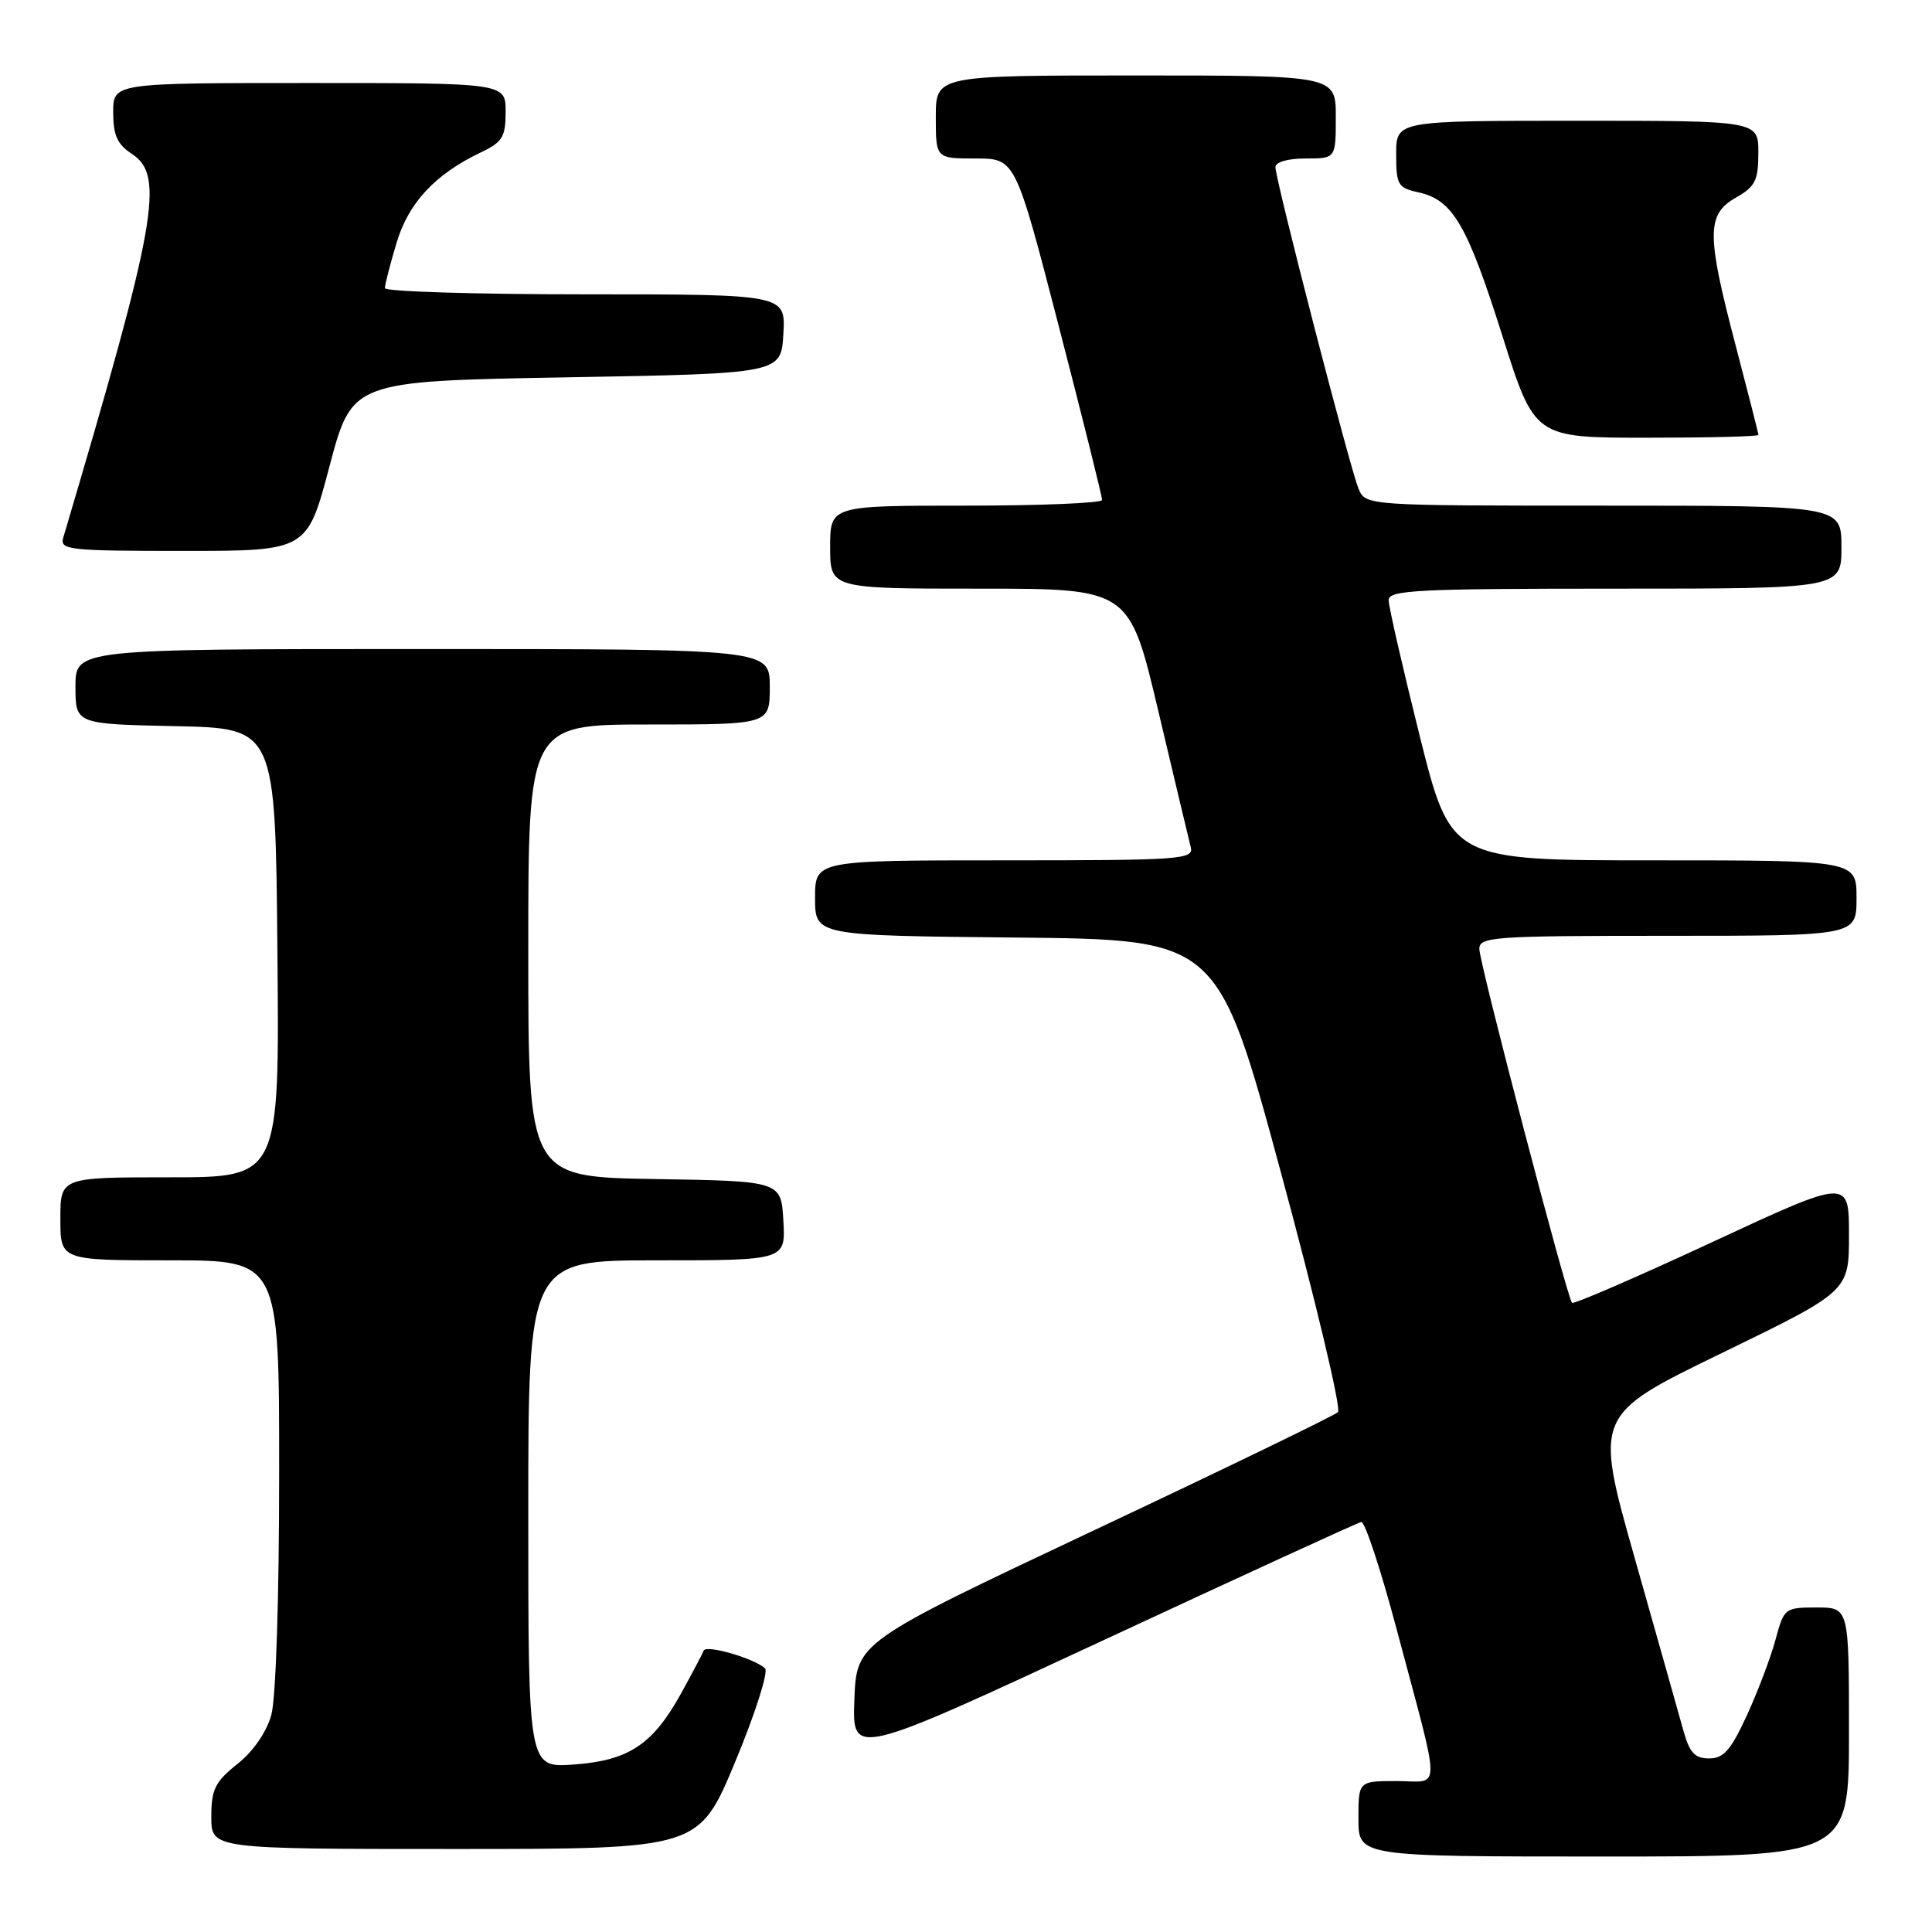 <?xml version="1.0" encoding="UTF-8" standalone="no"?>
<!DOCTYPE svg PUBLIC "-//W3C//DTD SVG 1.1//EN" "http://www.w3.org/Graphics/SVG/1.1/DTD/svg11.dtd" >
<svg xmlns="http://www.w3.org/2000/svg" xmlns:xlink="http://www.w3.org/1999/xlink" version="1.1" viewBox="0 0 256 256">
 <g >
 <path fill="currentColor"
d=" M 245.00 229.50 C 245.00 213.00 245.00 213.00 240.71 213.00 C 236.50 213.00 236.39 213.09 235.27 217.25 C 234.64 219.59 232.94 224.09 231.49 227.25 C 229.35 231.91 228.40 233.00 226.47 233.00 C 224.56 233.00 223.87 232.25 223.04 229.25 C 222.47 227.19 219.58 216.95 216.62 206.50 C 211.24 187.50 211.24 187.50 228.12 179.30 C 245.00 171.10 245.00 171.10 245.00 163.63 C 245.00 156.16 245.00 156.16 226.85 164.60 C 216.87 169.24 208.52 172.85 208.30 172.63 C 207.65 171.98 196.04 127.66 196.02 125.75 C 196.00 124.13 197.85 124.00 221.00 124.00 C 246.00 124.00 246.00 124.00 246.00 119.00 C 246.00 114.00 246.00 114.00 219.12 114.00 C 192.25 114.00 192.25 114.00 188.12 97.52 C 185.86 88.46 184.00 80.36 184.00 79.52 C 184.00 78.19 187.82 78.00 214.00 78.00 C 244.00 78.00 244.00 78.00 244.00 72.50 C 244.00 67.00 244.00 67.00 212.48 67.00 C 180.96 67.00 180.96 67.00 180.01 64.75 C 178.89 62.08 169.00 23.82 169.00 22.15 C 169.00 21.47 170.65 21.00 173.00 21.00 C 177.00 21.00 177.00 21.00 177.00 15.50 C 177.00 10.00 177.00 10.00 150.50 10.00 C 124.00 10.00 124.00 10.00 124.00 15.50 C 124.00 21.00 124.00 21.00 129.27 21.00 C 134.54 21.00 134.54 21.00 140.30 43.25 C 143.47 55.49 146.05 65.84 146.03 66.25 C 146.01 66.66 137.90 67.00 128.00 67.00 C 110.00 67.00 110.00 67.00 110.00 72.50 C 110.00 78.00 110.00 78.00 129.82 78.00 C 149.65 78.00 149.65 78.00 153.49 94.25 C 155.60 103.19 157.54 111.29 157.78 112.25 C 158.20 113.88 156.54 114.00 133.12 114.00 C 108.00 114.00 108.00 114.00 108.00 118.98 C 108.00 123.97 108.00 123.97 134.68 124.23 C 161.37 124.50 161.37 124.50 169.74 155.40 C 174.34 172.39 177.74 186.66 177.29 187.11 C 176.84 187.56 162.31 194.60 144.99 202.76 C 113.50 217.61 113.50 217.61 113.21 225.21 C 112.92 232.82 112.92 232.82 146.21 217.34 C 164.52 208.82 179.89 201.77 180.37 201.67 C 180.85 201.58 182.97 208.00 185.08 215.95 C 191.03 238.30 191.03 236.00 185.08 236.00 C 180.00 236.00 180.00 236.00 180.00 241.00 C 180.00 246.00 180.00 246.00 212.50 246.00 C 245.00 246.00 245.00 246.00 245.00 229.50 Z  M 97.43 233.42 C 100.08 227.05 101.85 221.49 101.37 221.06 C 99.89 219.72 93.54 217.89 93.24 218.72 C 93.08 219.15 91.72 221.71 90.23 224.42 C 86.47 231.19 83.31 233.28 76.01 233.81 C 70.00 234.24 70.00 234.24 70.00 200.62 C 70.00 167.00 70.00 167.00 87.05 167.00 C 104.10 167.00 104.10 167.00 103.80 161.75 C 103.50 156.50 103.50 156.50 86.75 156.23 C 70.00 155.95 70.00 155.95 70.00 125.98 C 70.00 96.00 70.00 96.00 86.00 96.00 C 102.00 96.00 102.00 96.00 102.00 91.00 C 102.00 86.00 102.00 86.00 56.00 86.00 C 10.00 86.00 10.00 86.00 10.00 90.97 C 10.00 95.94 10.00 95.94 23.25 96.22 C 36.50 96.50 36.50 96.50 36.76 126.25 C 37.03 156.00 37.03 156.00 22.51 156.00 C 8.00 156.00 8.00 156.00 8.00 161.50 C 8.00 167.00 8.00 167.00 22.50 167.00 C 37.00 167.00 37.00 167.00 36.99 195.25 C 36.99 211.72 36.56 225.06 35.95 227.24 C 35.32 229.51 33.55 232.08 31.45 233.74 C 28.49 236.11 28.00 237.10 28.00 240.75 C 28.00 245.00 28.00 245.00 60.30 245.00 C 92.61 245.00 92.61 245.00 97.43 233.42 Z  M 43.67 61.75 C 46.65 50.50 46.65 50.50 75.08 50.00 C 103.50 49.50 103.50 49.50 103.80 44.25 C 104.10 39.00 104.10 39.00 77.55 39.00 C 62.95 39.00 51.00 38.63 51.00 38.18 C 51.00 37.73 51.68 35.07 52.52 32.26 C 54.11 26.88 57.63 23.10 63.72 20.19 C 66.58 18.83 67.00 18.14 67.00 14.81 C 67.00 11.00 67.00 11.00 41.00 11.00 C 15.00 11.00 15.00 11.00 15.00 14.88 C 15.00 17.93 15.54 19.13 17.50 20.41 C 21.87 23.27 20.74 29.54 8.38 71.25 C 7.90 72.87 9.12 73.00 24.28 73.00 C 40.70 73.00 40.70 73.00 43.67 61.75 Z  M 233.00 57.63 C 233.00 57.43 231.65 52.15 230.01 45.88 C 226.11 31.06 226.11 28.42 229.99 26.20 C 232.58 24.73 232.99 23.92 232.99 20.25 C 233.00 16.00 233.00 16.00 209.00 16.00 C 185.00 16.00 185.00 16.00 185.00 20.42 C 185.00 24.52 185.22 24.89 187.99 25.50 C 192.50 26.49 194.42 29.78 199.08 44.52 C 203.34 58.00 203.34 58.00 218.17 58.00 C 226.33 58.00 233.00 57.84 233.00 57.63 Z "/>
</g>
</svg>